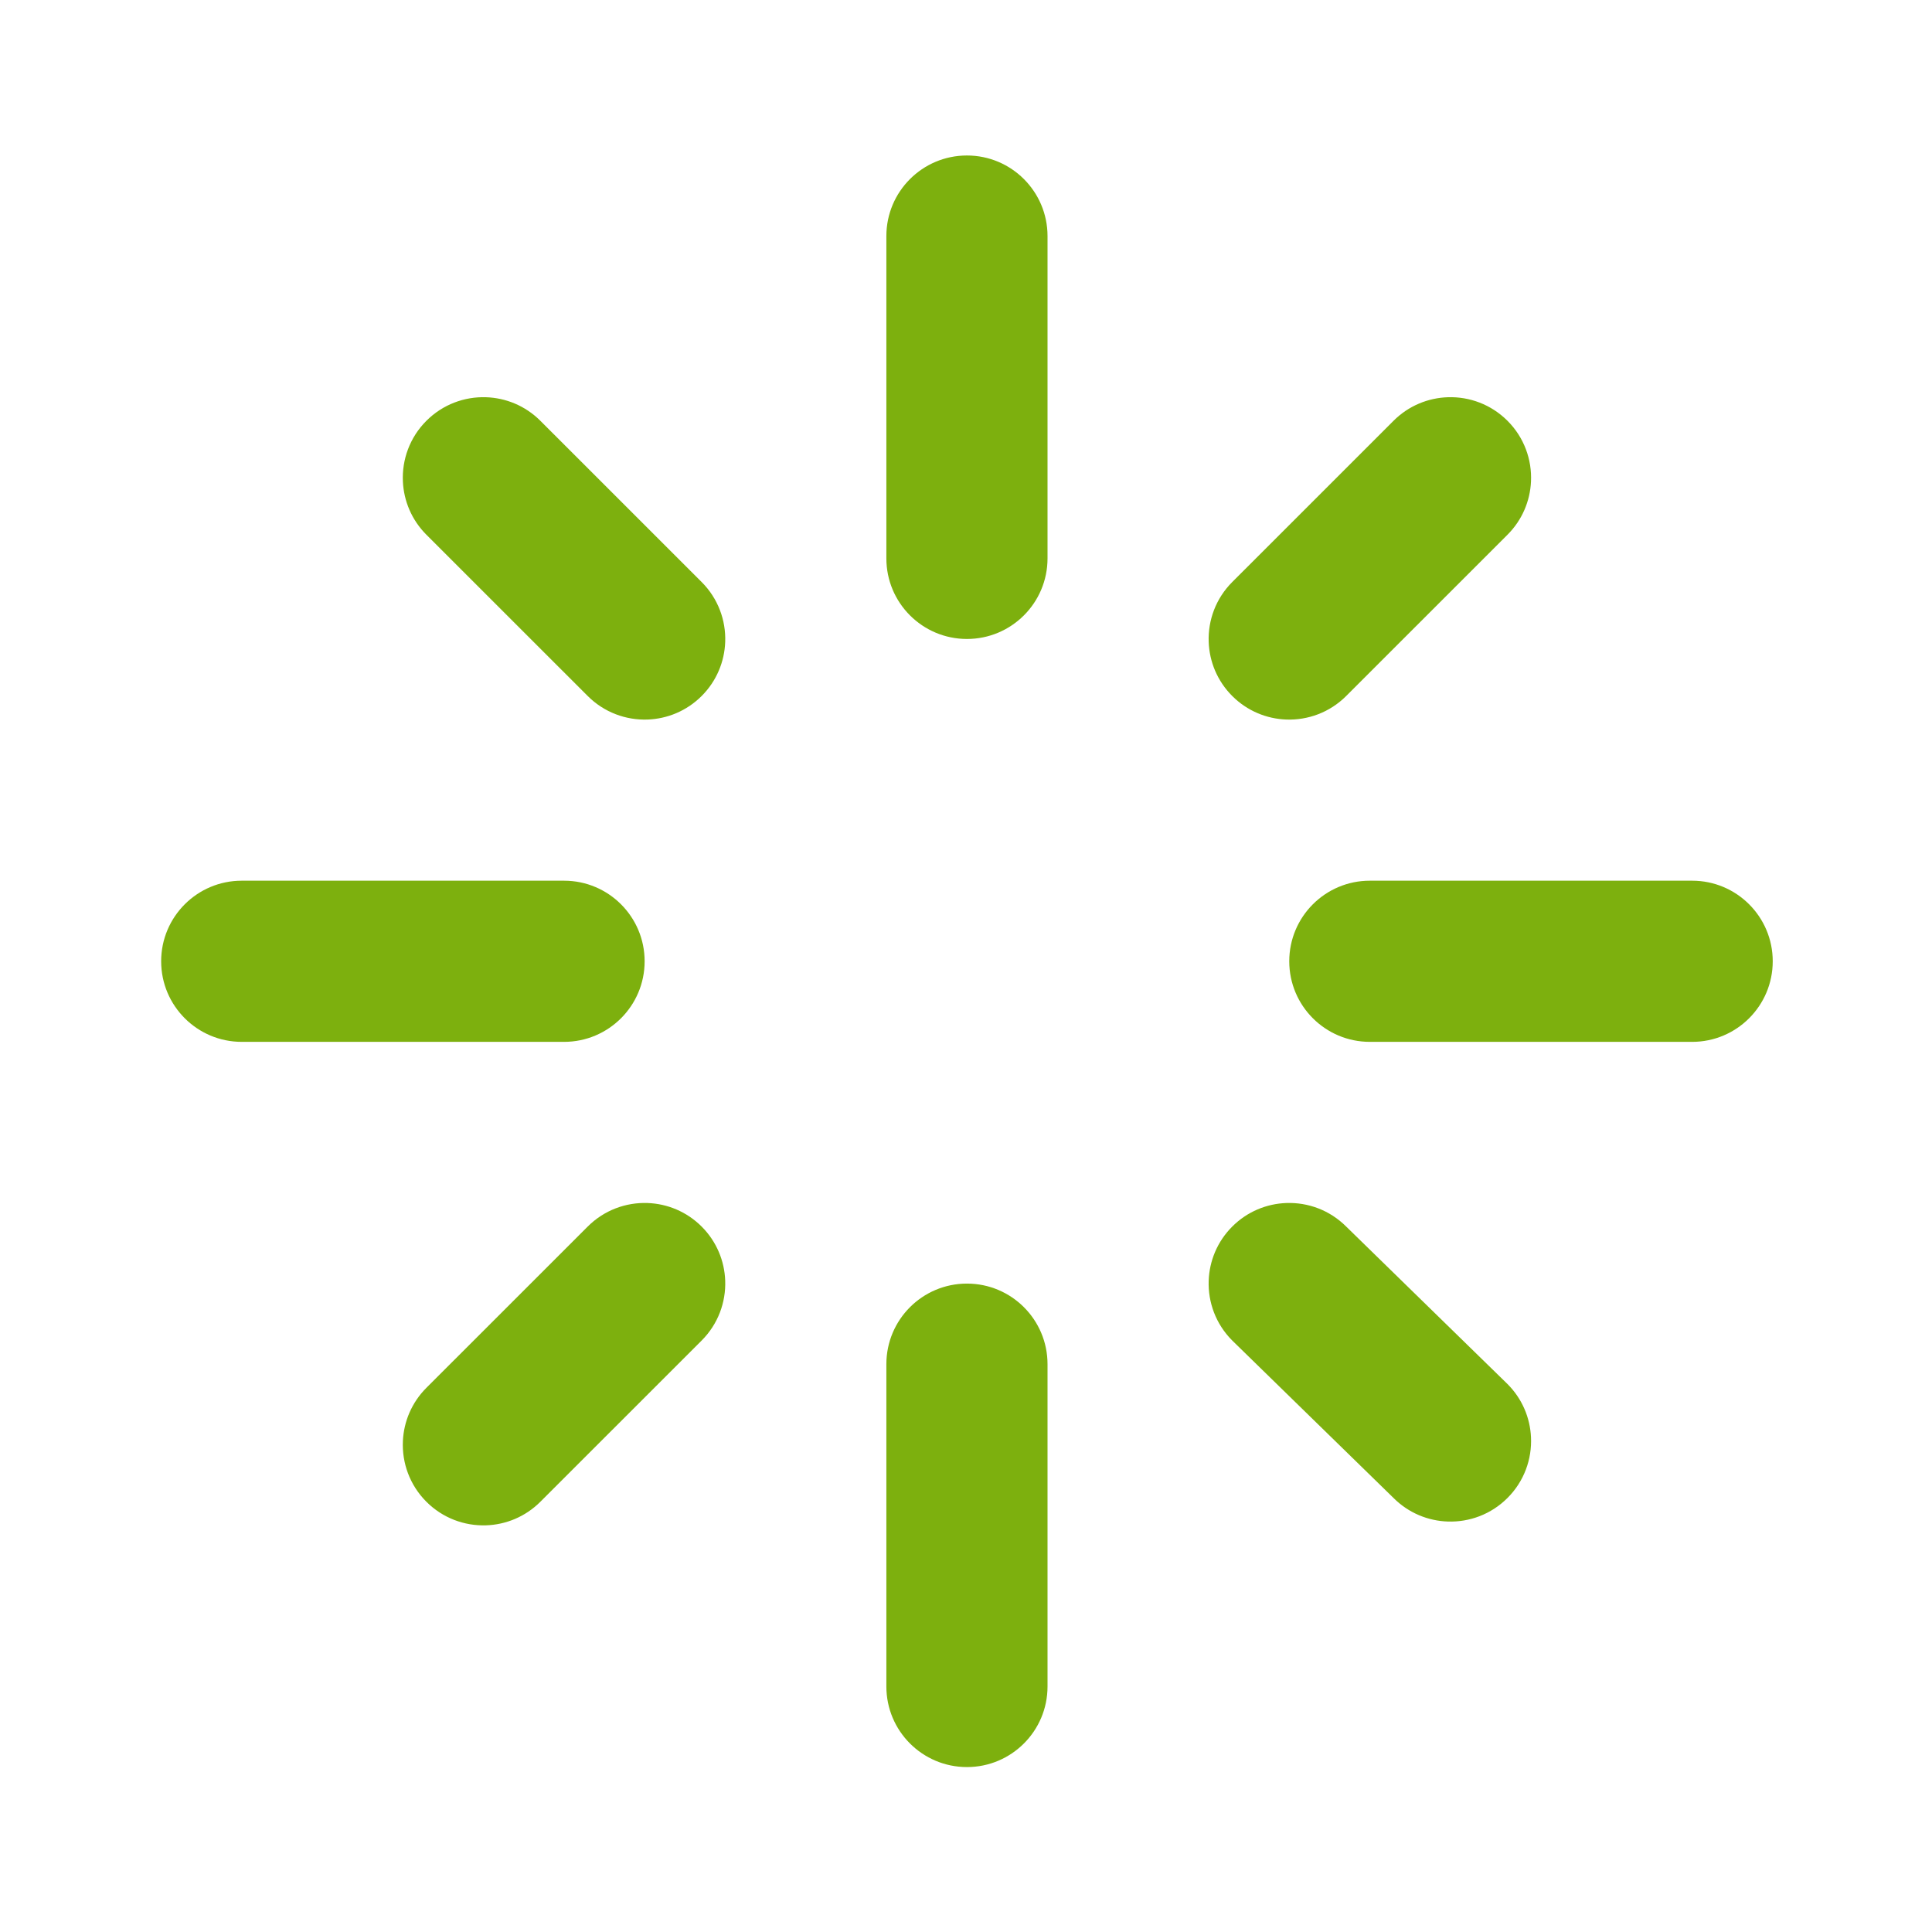 <!-- Generated by IcoMoon.io -->
<svg version="1.1" xmlns="http://www.w3.org/2000/svg" width="720" height="720" viewBox="0 0 720 720">
<title>starburst</title>
<path fill="#7db00e" d="M360.352 57.947c-16.585 0-30.030 13.445-30.030 30.030v120.118c0 16.585 13.444 30.030 30.030 30.030s30.030-13.445 30.030-30.030v-120.118c0-16.585-13.444-30.030-30.030-30.030zM360.352 478.358c-16.585 0-30.030 13.444-30.030 30.030v120.118c0 16.585 13.444 30.030 30.030 30.030s30.030-13.444 30.030-30.030v-120.118c0-16.585-13.444-30.030-30.030-30.030zM60.058 358.241c0-16.585 13.445-30.030 30.030-30.030h120.117c16.585 0 30.030 13.444 30.030 30.030s-13.444 30.030-30.030 30.030h-120.117c-16.585 0-30.030-13.444-30.030-30.030zM510.498 328.211c-16.585 0-30.030 13.444-30.030 30.030s13.444 30.030 30.030 30.030h120.118c16.585 0 30.030-13.444 30.030-30.030s-13.444-30.030-30.030-30.030h-120.118zM158.908 156.815c6.109-6.109 14.197-9.037 22.2-8.78 7.36 0.236 14.65 3.162 20.268 8.78l60.111 60.093c6.135 6.135 9.060 14.264 8.776 22.301-0.259 7.326-3.184 14.574-8.776 20.167s-12.841 8.518-20.167 8.776c-8.037 0.284-16.166-2.642-22.301-8.776l-60.111-60.093c-5.501-5.501-8.421-12.605-8.762-19.808-0.385-8.153 2.535-16.434 8.762-22.66zM561.795 156.815c-6.107-6.109-14.195-9.037-22.2-8.78-7.36 0.236-14.648 3.162-20.267 8.78l-60.109 60.093c-6.135 6.135-9.063 14.264-8.777 22.301 0.258 7.326 3.183 14.574 8.777 20.167 5.592 5.593 12.84 8.518 20.165 8.776 8.039 0.284 16.168-2.642 22.303-8.776l60.109-60.093c5.502-5.501 8.423-12.605 8.762-19.808 0.385-8.153-2.535-16.434-8.762-22.66zM158.908 559.665c6.109 6.111 14.197 9.036 22.2 8.781 7.36-0.234 14.65-3.162 20.268-8.781l60.111-60.091c6.135-6.135 9.060-14.264 8.776-22.303-0.259-7.324-3.184-14.573-8.776-20.165-5.592-5.595-12.841-8.52-20.167-8.777-8.037-0.285-16.166 2.643-22.301 8.777l-60.111 60.091c-5.501 5.502-8.421 12.606-8.762 19.808-0.385 8.153 2.535 16.435 8.762 22.66zM561.795 558.254c-6.107 6.111-14.195 9.036-22.2 8.781-7.36-0.234-14.648-3.162-20.267-8.781l-60.109-58.681c-6.135-6.135-9.063-14.264-8.777-22.303 0.258-7.324 3.183-14.573 8.777-20.165 5.592-5.595 12.84-8.52 20.165-8.777 8.039-0.285 16.168 2.643 22.303 8.777l60.109 58.681c5.502 5.502 8.423 12.606 8.762 19.808 0.385 8.153-2.535 16.435-8.762 22.66z"></path>
</svg>
